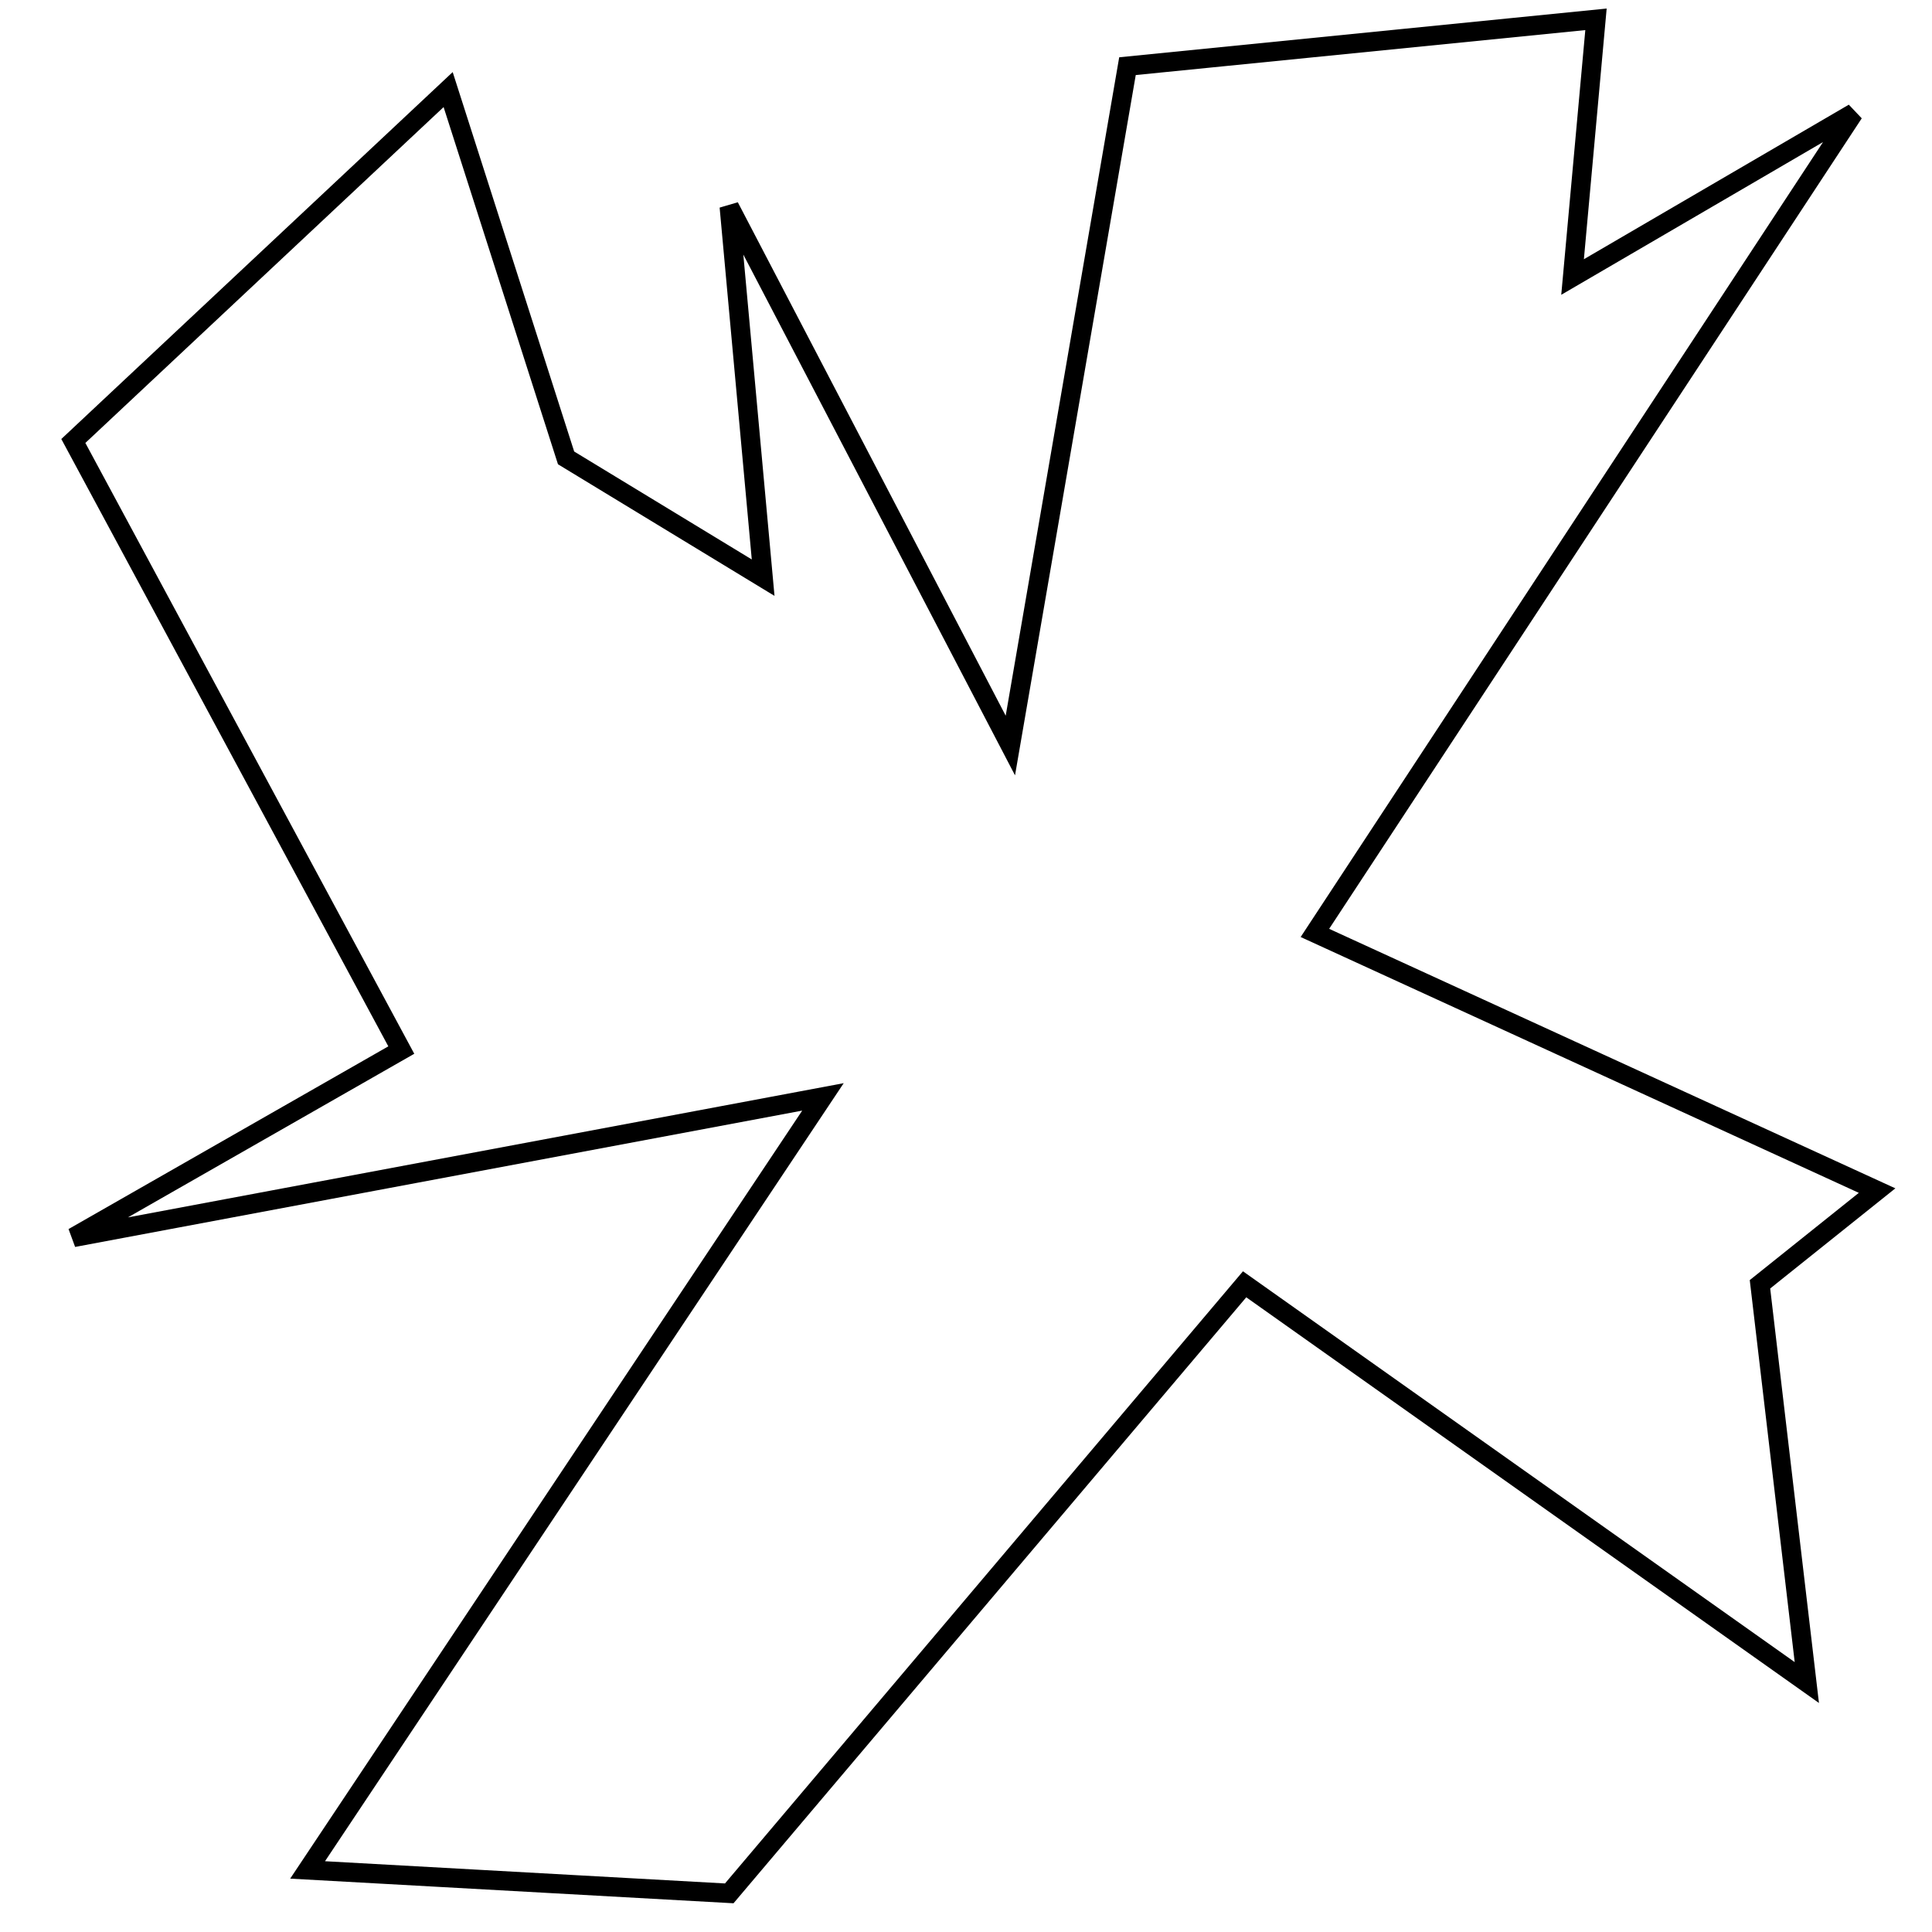<?xml version="1.0" encoding="utf-8"?>
<!-- Generator: Adobe Illustrator 15.0.0, SVG Export Plug-In . SVG Version: 6.00 Build 0)  -->
<!DOCTYPE svg PUBLIC "-//W3C//DTD SVG 1.1//EN" "http://www.w3.org/Graphics/SVG/1.1/DTD/svg11.dtd">
<svg version="1.1" id="Layer_1" xmlns="http://www.w3.org/2000/svg" xmlns:xlink="http://www.w3.org/1999/xlink" x="0px" y="0px"
	 width="100px" height="100px" viewBox="0 0 100 100" enable-background="new 0 0 100 100" xml:space="preserve">
<polygon fill="none" stroke="#000000" points="3.796,22.825 23.196,4.637 29.3,23.7 39.5,29.9 37.746,10.7 52.296,38.588 
	58.358,3.425 82.608,1 81.396,14.338 95.946,5.85 68.059,48.288 97.158,61.625 91.096,66.475 93.521,87.088 64.421,66.475 
	37.746,98 15.921,96.787 42.596,56.775 3.796,64.05 20.771,54.351 "/>
</svg>
